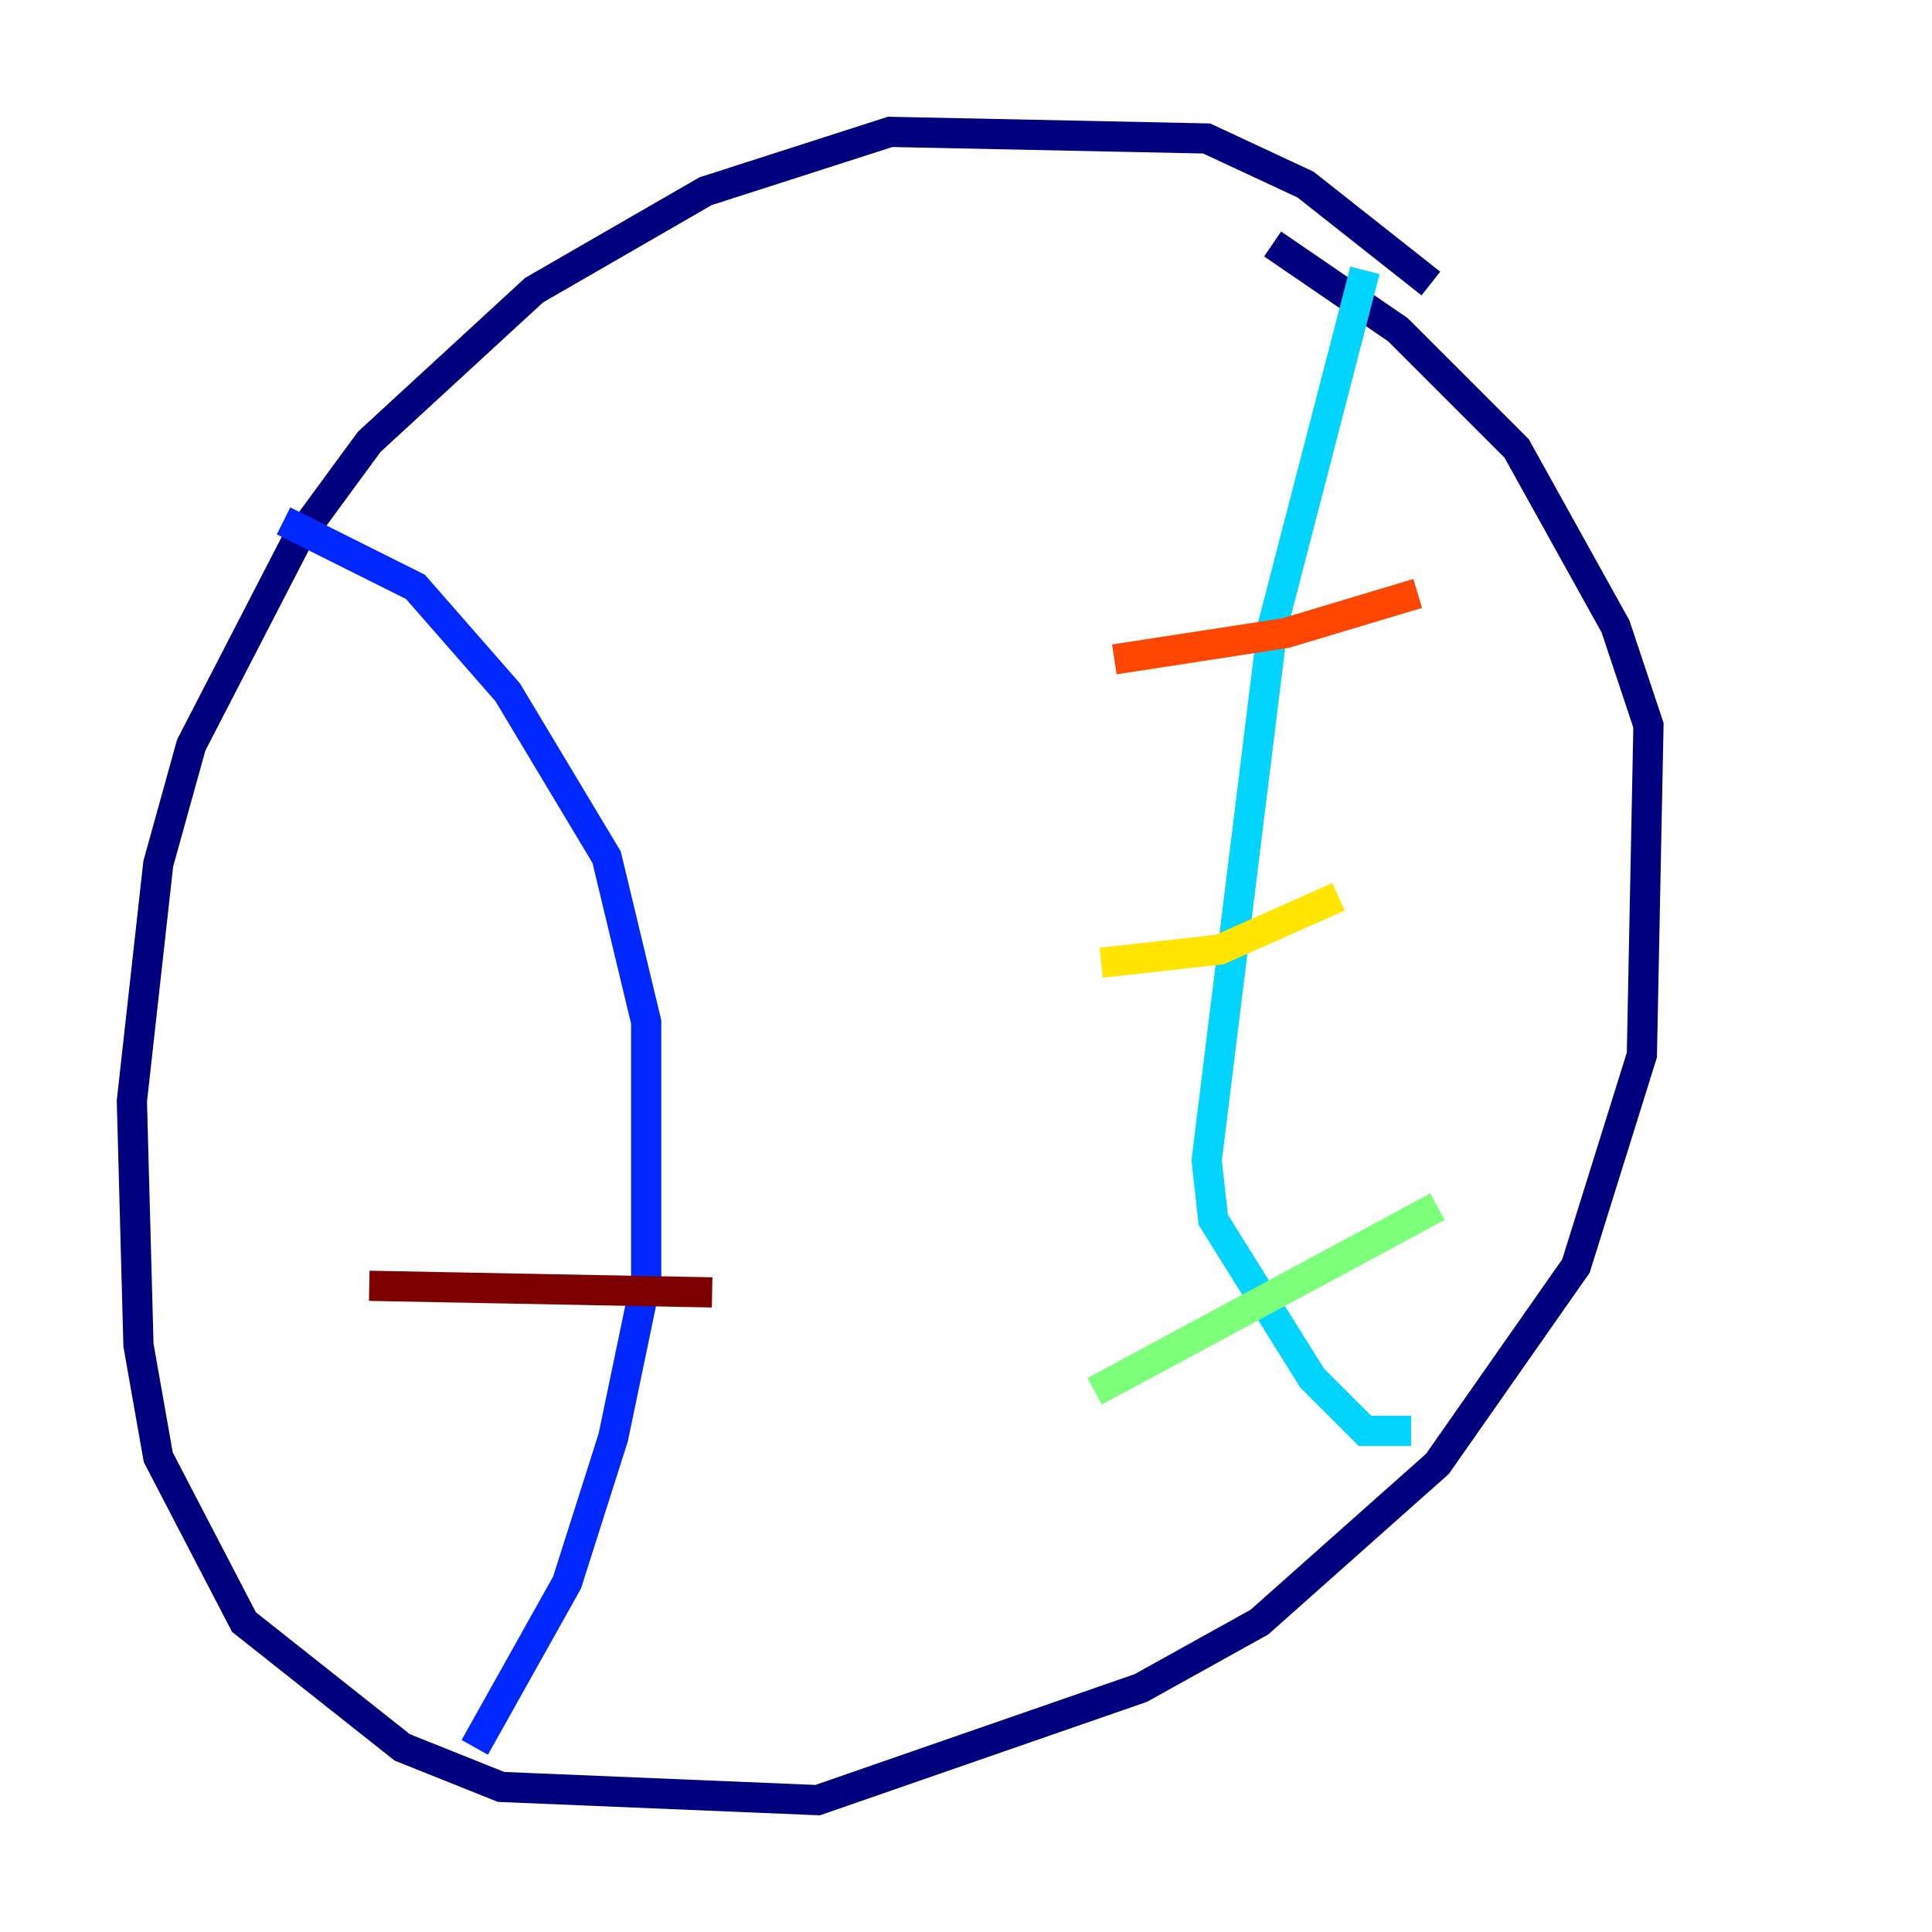<?xml version="1.0" encoding="utf-8" ?>
<svg baseProfile="tiny" height="128" version="1.2" viewBox="0,0,128,128" width="128" xmlns="http://www.w3.org/2000/svg" xmlns:ev="http://www.w3.org/2001/xml-events" xmlns:xlink="http://www.w3.org/1999/xlink"><defs /><polyline fill="none" points="94.799,18.785 86.498,12.232 79.945,9.174 58.976,8.737 46.744,12.669 35.386,19.222 24.464,29.27 19.659,35.822 12.669,49.365 10.485,57.229 8.737,72.956 9.174,89.12 10.485,96.546 16.164,107.468 26.648,115.768 33.201,118.389 54.171,119.263 75.577,111.836 83.44,107.468 95.236,96.983 104.41,83.877 108.778,69.898 109.215,48.055 107.031,41.502 100.478,29.706 92.614,21.843 84.314,16.164" stroke="#00007f" stroke-width="2" /><polyline fill="none" points="18.785,34.512 27.522,38.88 33.638,45.87 40.191,56.792 42.812,67.713 42.812,84.751 40.628,95.236 37.57,104.846 31.454,115.768" stroke="#0028ff" stroke-width="2" /><polyline fill="none" points="90.43,17.911 84.314,41.502 79.945,76.887 80.382,80.819 86.935,91.304 90.43,94.799 93.488,94.799" stroke="#00d4ff" stroke-width="2" /><polyline fill="none" points="72.519,92.177 95.236,79.945" stroke="#7cff79" stroke-width="2" /><polyline fill="none" points="72.956,63.782 80.819,62.908 88.683,59.413" stroke="#ffe500" stroke-width="2" /><polyline fill="none" points="73.829,43.686 85.188,41.939 93.925,39.317" stroke="#ff4600" stroke-width="2" /><polyline fill="none" points="24.464,85.188 47.181,85.625" stroke="#7f0000" stroke-width="2" /></svg>